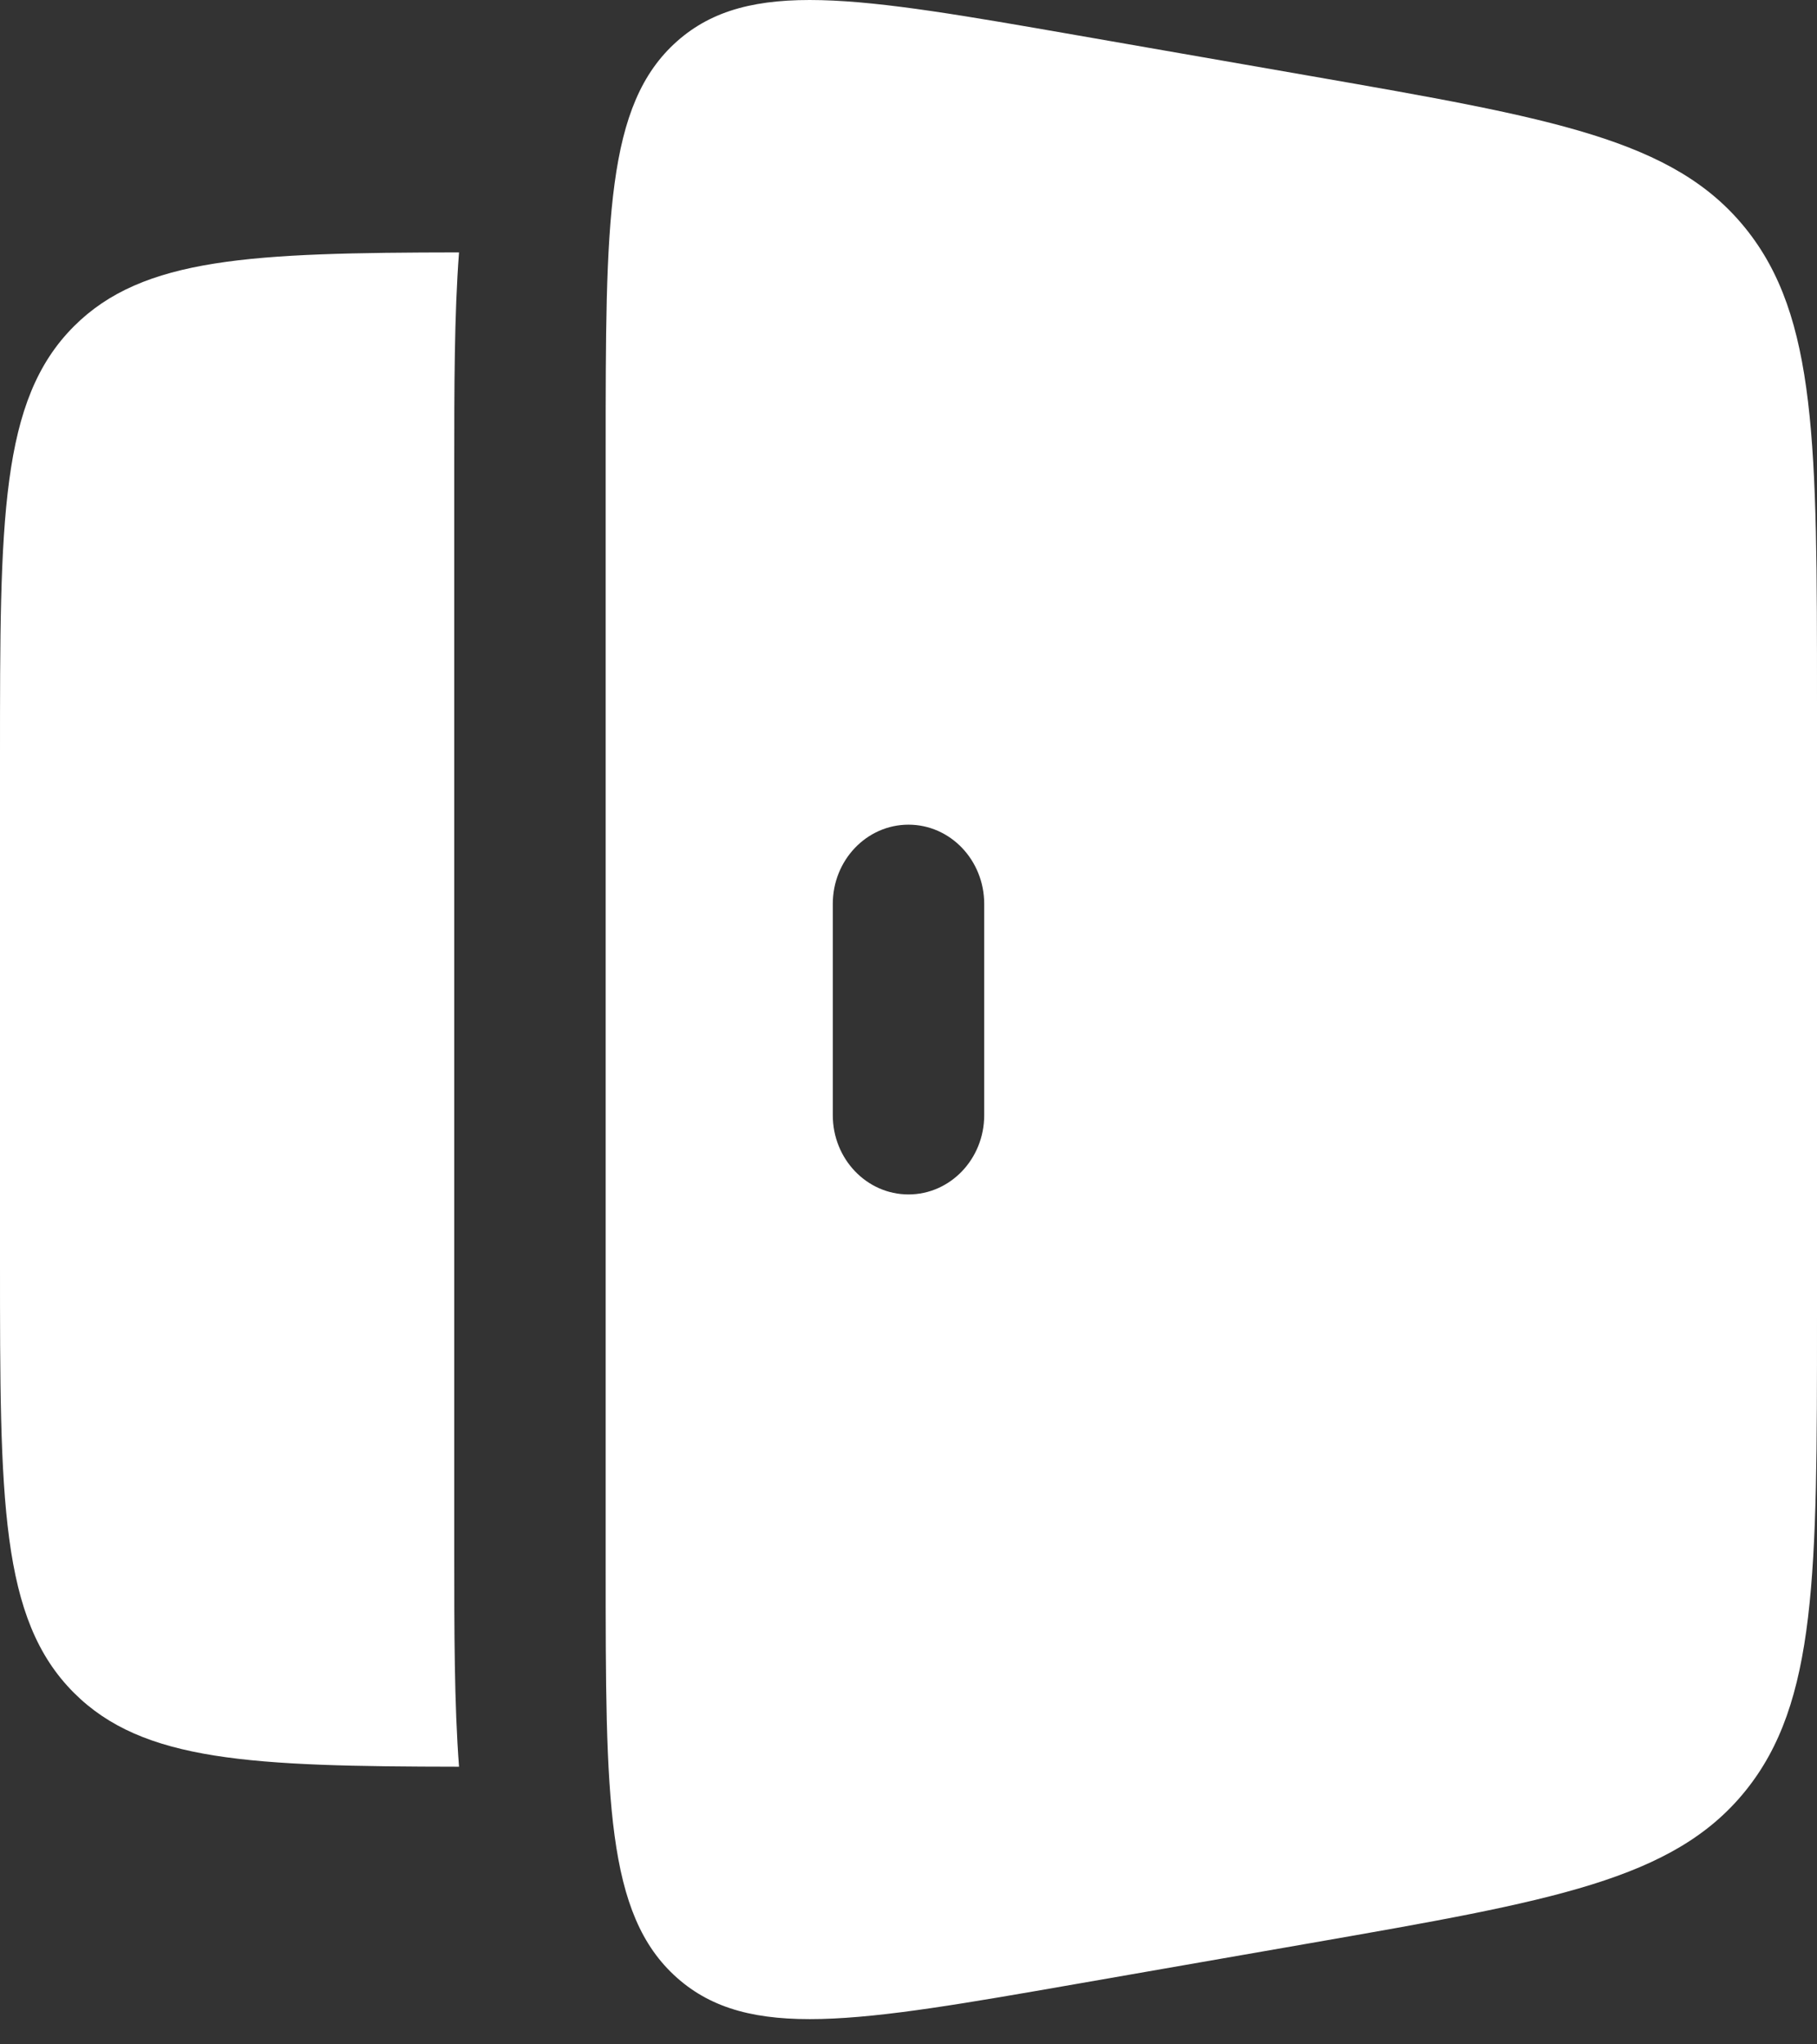 <svg width="48" height="54" viewBox="0 0 48 54" fill="none" xmlns="http://www.w3.org/2000/svg">
<rect x="0" y="0" width="48" height="54" fill="#333333" stroke="none"/>
<path fill-rule="evenodd" clip-rule="evenodd" d="M17.886 1.09C16 2.762 16 5.82 16 11.937V41.396C16 47.513 16 50.572 17.886 52.243C19.772 53.916 22.655 53.413 28.42 52.407L34.63 51.324C41.016 50.21 44.208 49.653 46.104 47.311C48 44.969 48 41.582 48 34.808V18.526C48 11.751 48 8.364 46.104 6.022C44.208 3.68 41.016 3.123 34.63 2.009L28.42 0.926C22.655 -0.079 19.772 -0.582 17.886 1.09ZM24 21.783C25.105 21.783 26 22.72 26 23.876V29.457C26 30.613 25.105 31.55 24 31.55C22.895 31.55 22 30.613 22 29.457V23.876C22 22.72 22.895 21.783 24 21.783Z" fill="white"/>
<path d="M12.126 6.667C6.637 6.675 3.776 6.795 1.953 8.619C-1.58946e-07 10.571 0 13.714 0 19.999V33.333C0 39.618 -1.58946e-07 42.761 1.953 44.714C3.776 46.537 6.637 46.658 12.126 46.666C12 45.004 12 43.082 12 41.005V12.327C12 10.25 12 8.329 12.126 6.667Z" fill="white"/>
</svg>
